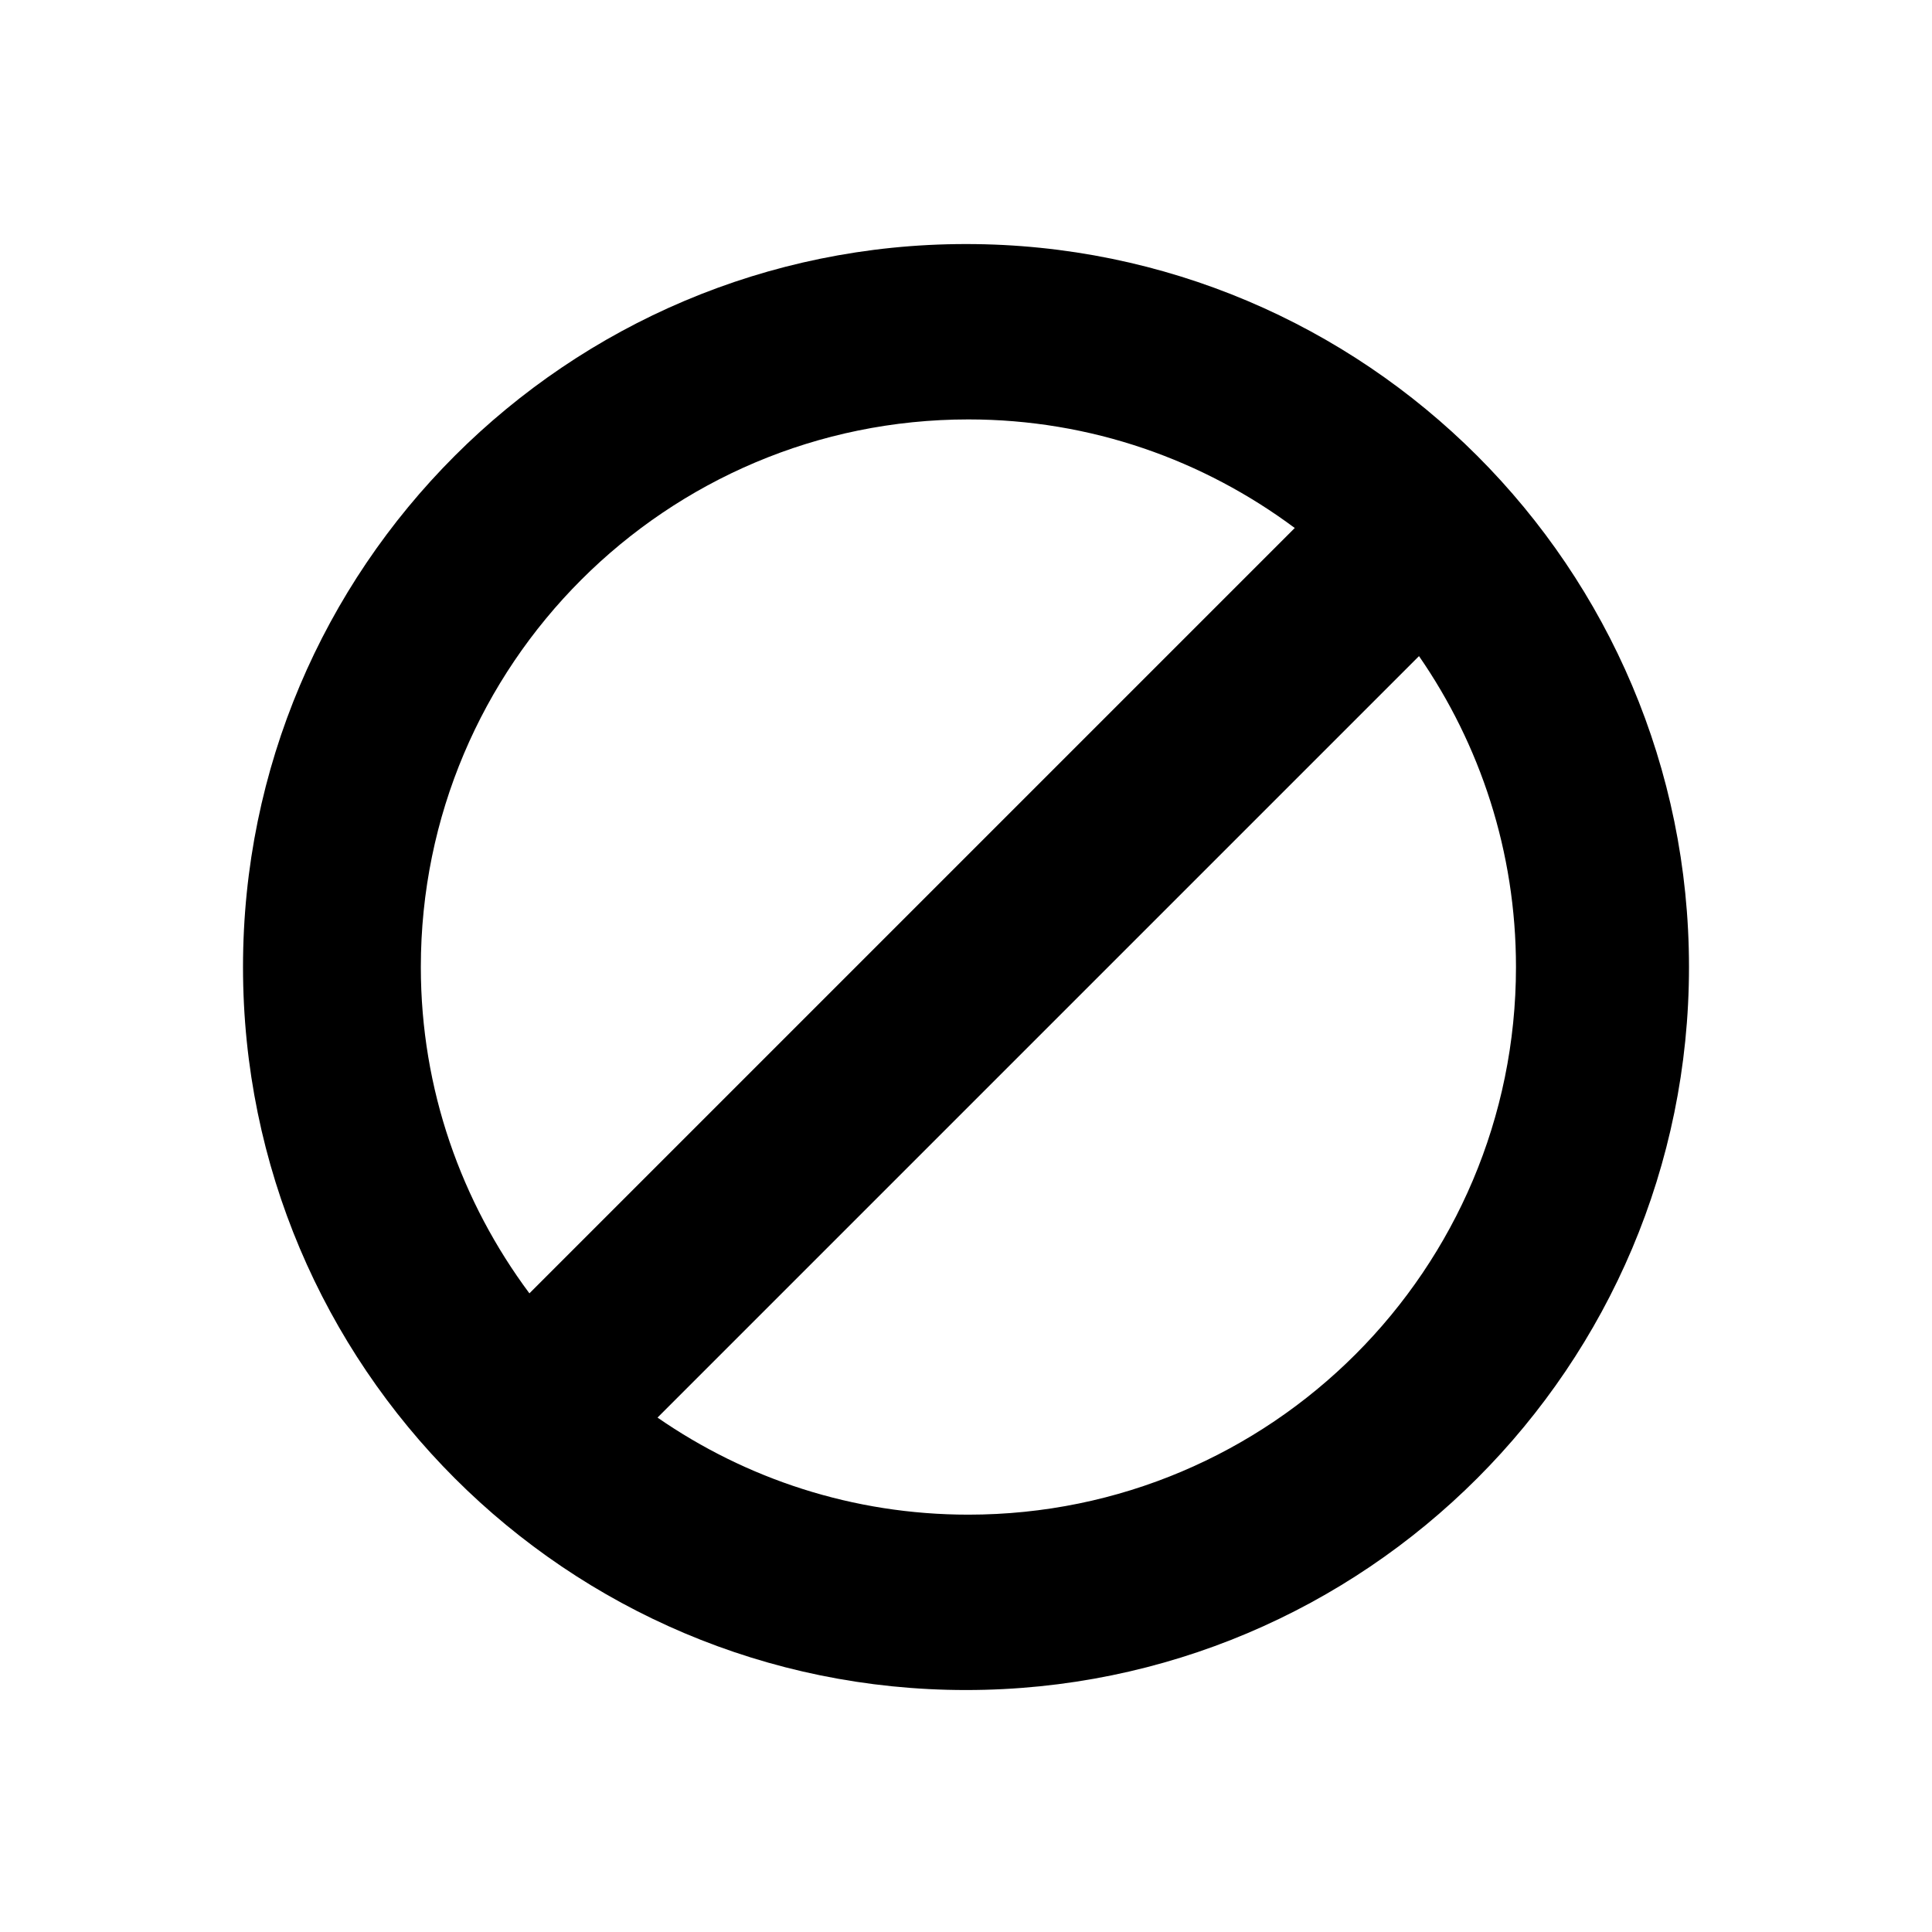 <svg xmlns="http://www.w3.org/2000/svg" xmlns:xlink="http://www.w3.org/1999/xlink" id="Layer_1" x="0" y="0" version="1.1" viewBox="0 0 2048 2048" xml:space="preserve" style="enable-background:new 0 0 2048 2048"><path d="M1024,258.7c-423.2,0-766.4,343.1-766.4,766.4s343.1,766.4,766.4,766.4s766.4-343.1,766.4-766.4S1447.2,258.7,1024,258.7z M446.1,1025.1c0-320.6,259.9-580.5,580.5-580.5c129.8,0,249.2,43.1,345.9,115.1L561.2,1371C489.2,1274.3,446.1,1154.9,446.1,1025.1	z M1026.5,1605.6c-122.4,0-235.9-38.1-329.5-102.9l807.2-807.2c64.7,93.6,102.8,207.1,102.8,329.5	C1607,1345.7,1347.1,1605.6,1026.5,1605.6z"/></svg>